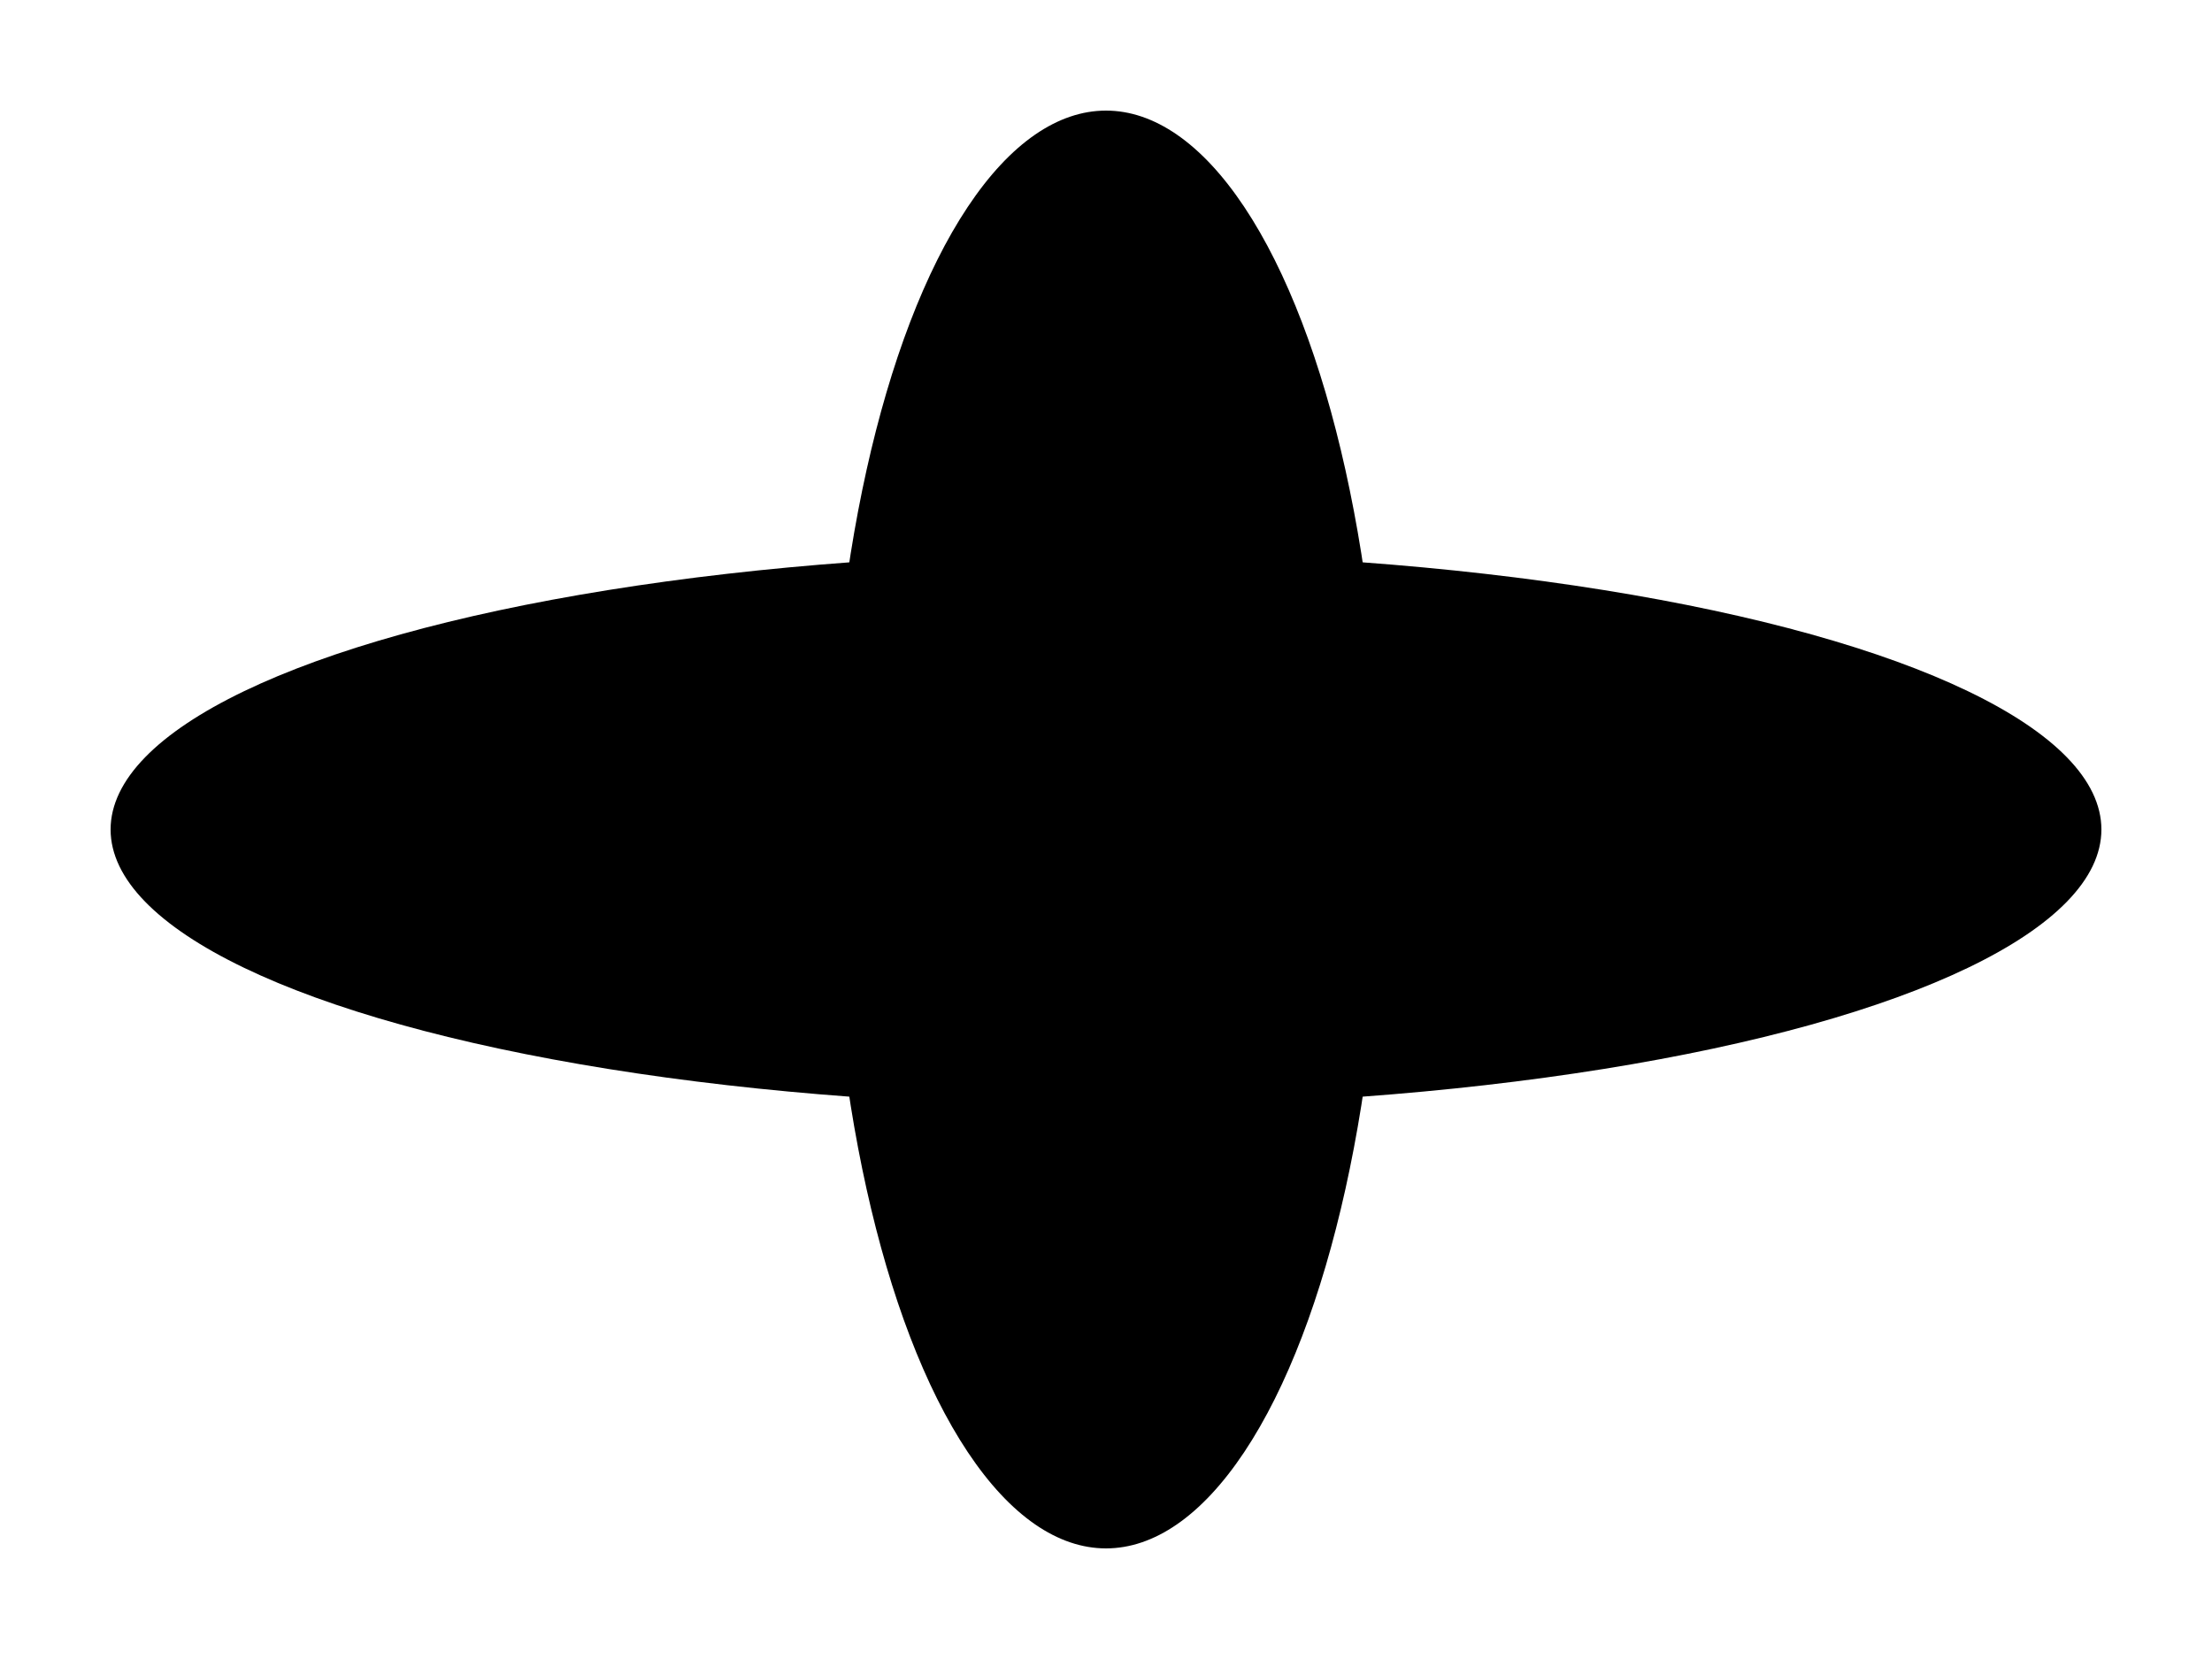 <?xml version="1.0" encoding="utf-8"?>
<?xml-stylesheet type="text/css" href="ellipses.css" charset="utf-8"?>

<!DOCTYPE svg PUBLIC "-//W3C//DTD SVG 20010904//EN" "http://www.w3.org/TR/2001/REC-SVG-20010904/DTD/svg10.dtd">

<svg width="100%" height="100%" xml:lang="fr" viewBox="0 0 400 300" preserveAspectRatio="xMidYMid meet" 
xmlns="http://www.w3.org/2000/svg" 
xmlns:xlink="http://www.w3.org/1999/xlink">

<title>Des ellipses de toutes les couleurs avec SVG</title>

<ellipse cx="200" cy="150" rx="180" ry="50"/>

<ellipse cx="200" cy="150" rx="50" ry="130"/>

</svg>
